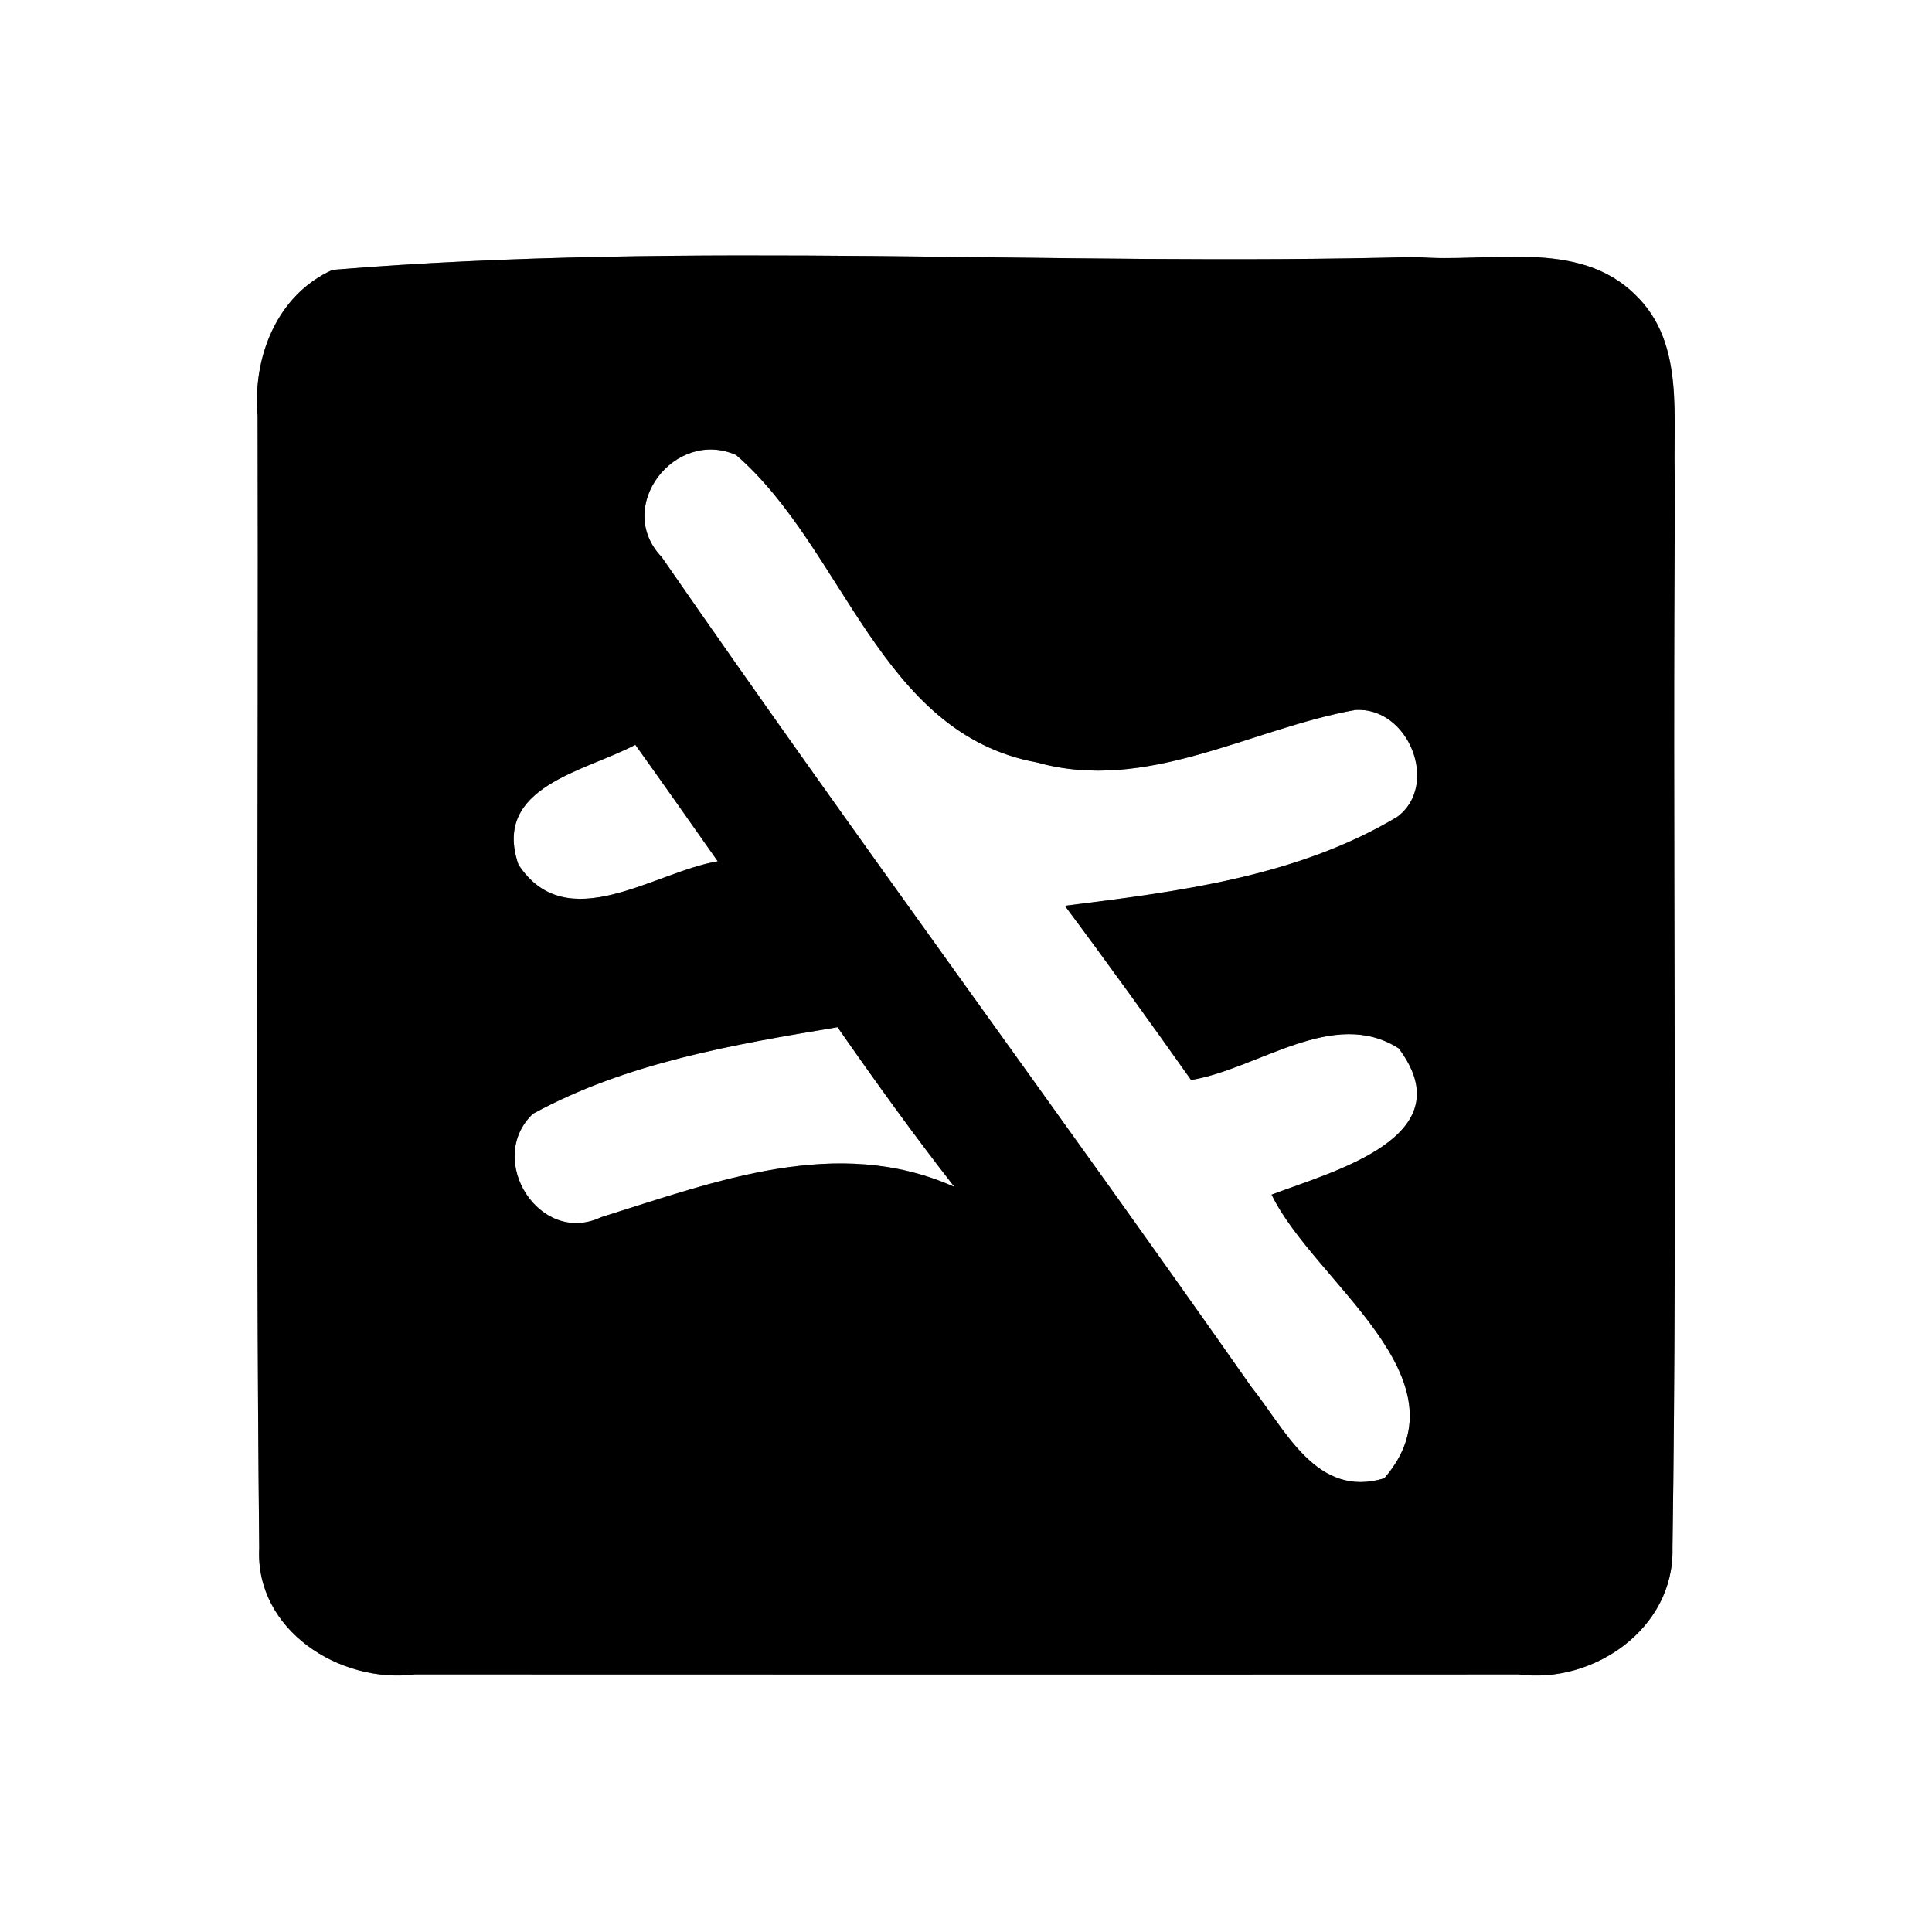 <?xml version="1.0" encoding="UTF-8" ?>
<!DOCTYPE svg PUBLIC "-//W3C//DTD SVG 1.1//EN" "http://www.w3.org/Graphics/SVG/1.1/DTD/svg11.dtd">
<svg width="60pt" height="60pt" viewBox="0 0 60 60" version="1.1" xmlns="http://www.w3.org/2000/svg">
<rect x="0" y="0" width="60" height="60" fill="#808080" stroke="none"/>
<g id="#ffffffff">
<path fill="#ffffff" opacity="1.00" d=" M 0.00 0.00 L 60.00 0.00 L 60.00 60.00 L 0.00 60.00 L 0.00 0.00 M 10.33 8.38 C 8.59 9.16 7.84 11.11 8.00 12.92 C 8.03 24.64 7.93 36.36 8.05 48.08 C 7.92 50.62 10.55 52.30 12.89 52.00 C 24.31 52.00 35.73 52.01 47.16 52.00 C 49.49 52.31 52.00 50.57 51.94 48.09 C 52.10 37.06 51.93 26.03 52.02 15.00 C 51.92 13.03 52.37 10.68 50.79 9.16 C 49.01 7.39 46.23 8.18 43.99 7.98 C 32.79 8.28 21.47 7.47 10.33 8.38 Z" />
<path fill="#ffffff" opacity="1.00" d=" M 20.55 17.30 C 19.06 15.75 20.95 13.29 22.86 14.13 C 26.24 17.06 27.31 22.79 32.21 23.68 C 35.61 24.63 38.81 22.64 42.08 22.05 C 43.75 21.93 44.72 24.39 43.39 25.37 C 40.28 27.23 36.60 27.69 33.07 28.13 C 34.40 29.91 35.70 31.72 36.99 33.54 C 39.07 33.20 41.41 31.26 43.44 32.56 C 45.50 35.31 41.39 36.38 39.49 37.10 C 40.80 39.81 45.67 42.81 42.99 45.91 C 40.89 46.55 39.93 44.41 38.86 43.07 C 32.81 34.44 26.54 25.96 20.55 17.30 Z" />
<path fill="#ffffff" opacity="1.00" d=" M 16.10 26.85 C 15.27 24.42 18.18 23.96 19.73 23.13 C 20.59 24.33 21.44 25.54 22.29 26.75 C 20.33 27.07 17.60 29.14 16.10 26.85 Z" />
<path fill="#ffffff" opacity="1.00" d=" M 16.55 34.59 C 19.46 33.00 22.78 32.44 26.01 31.90 C 27.18 33.58 28.38 35.25 29.64 36.86 C 25.99 35.23 22.23 36.69 18.67 37.80 C 16.76 38.71 15.06 36.01 16.55 34.59 Z" />
</g>
<g id="#000000ff">
<path fill="#000000" opacity="1.00" d=" M 10.33 8.38 C 21.47 7.47 32.79 8.28 43.99 7.98 C 46.23 8.18 49.01 7.39 50.79 9.16 C 52.37 10.68 51.92 13.03 52.02 15.00 C 51.93 26.03 52.10 37.06 51.94 48.09 C 52.00 50.57 49.49 52.31 47.16 52.00 C 35.73 52.01 24.31 52.00 12.89 52.00 C 10.55 52.30 7.92 50.62 8.05 48.08 C 7.93 36.36 8.03 24.64 8.00 12.92 C 7.84 11.11 8.59 9.16 10.33 8.38 M 20.55 17.30 C 26.54 25.96 32.81 34.44 38.86 43.07 C 39.93 44.41 40.89 46.55 42.99 45.91 C 45.67 42.81 40.80 39.81 39.49 37.10 C 41.39 36.38 45.50 35.31 43.44 32.56 C 41.41 31.26 39.07 33.20 36.99 33.54 C 35.70 31.72 34.40 29.91 33.07 28.13 C 36.60 27.69 40.28 27.23 43.39 25.37 C 44.72 24.39 43.75 21.93 42.08 22.05 C 38.81 22.64 35.61 24.63 32.21 23.68 C 27.31 22.79 26.24 17.06 22.86 14.13 C 20.95 13.29 19.06 15.75 20.55 17.30 M 16.10 26.85 C 17.60 29.14 20.33 27.07 22.29 26.75 C 21.44 25.54 20.59 24.33 19.73 23.13 C 18.18 23.96 15.27 24.42 16.10 26.85 M 16.55 34.59 C 15.06 36.01 16.76 38.71 18.67 37.80 C 22.23 36.69 25.99 35.23 29.64 36.86 C 28.38 35.25 27.18 33.58 26.01 31.90 C 22.78 32.44 19.46 33.00 16.55 34.59 Z" />
</g>
</svg>

